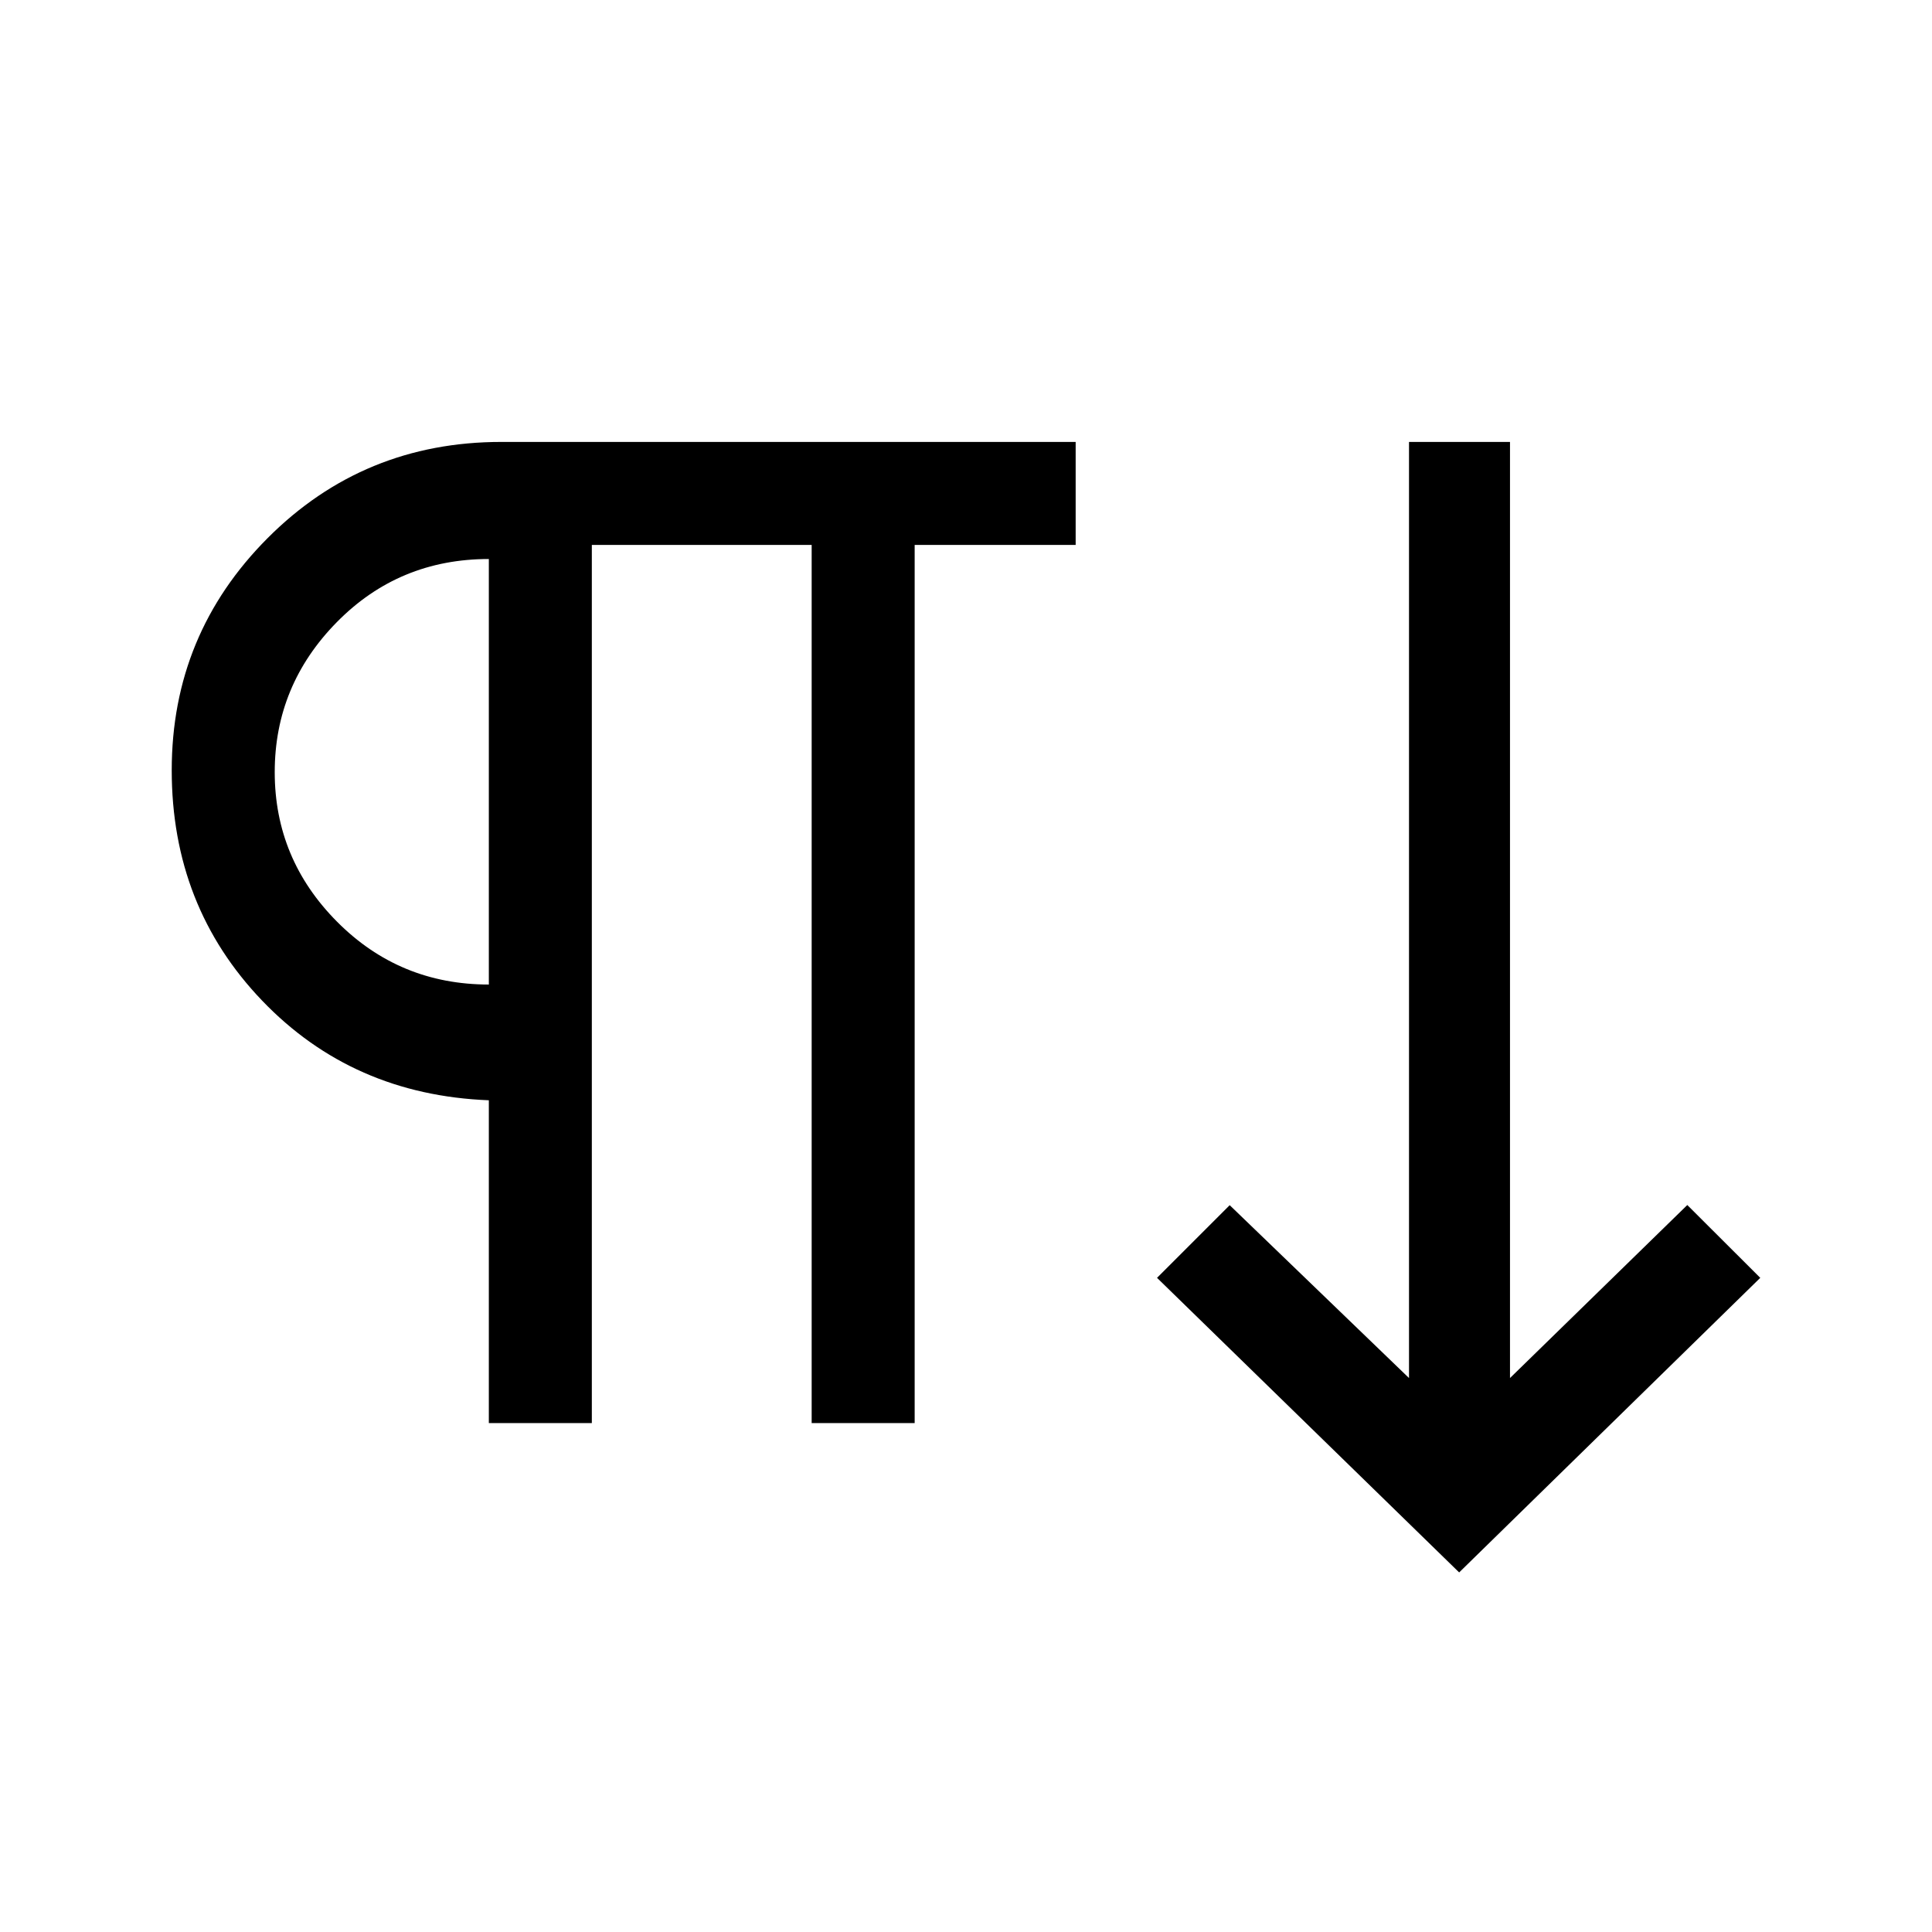 <svg xmlns="http://www.w3.org/2000/svg" height="40" viewBox="0 -960 960 960" width="40"><path d="M242.9-252.87v-160.41q-67.75-2.67-112.66-49.53T85.33-577.26q0-67.58 47.66-115.37 47.65-47.78 116.2-47.78h285.3v51.18h-80v436.36h-51.18v-436.36H294.08v436.36H242.9Zm482.15 74.2L574.92-325.05l36.11-36.1 89.1 85.89v-465.15h50.18v465.15l88.1-85.97 36.26 36.18-149.62 146.38ZM242.9-470.79v-211.44q-44.67 0-75.53 31.37t-30.86 74.54q0 43.17 31.01 74.35 31.01 31.18 75.38 31.18Zm0-105.47Z"/></svg>